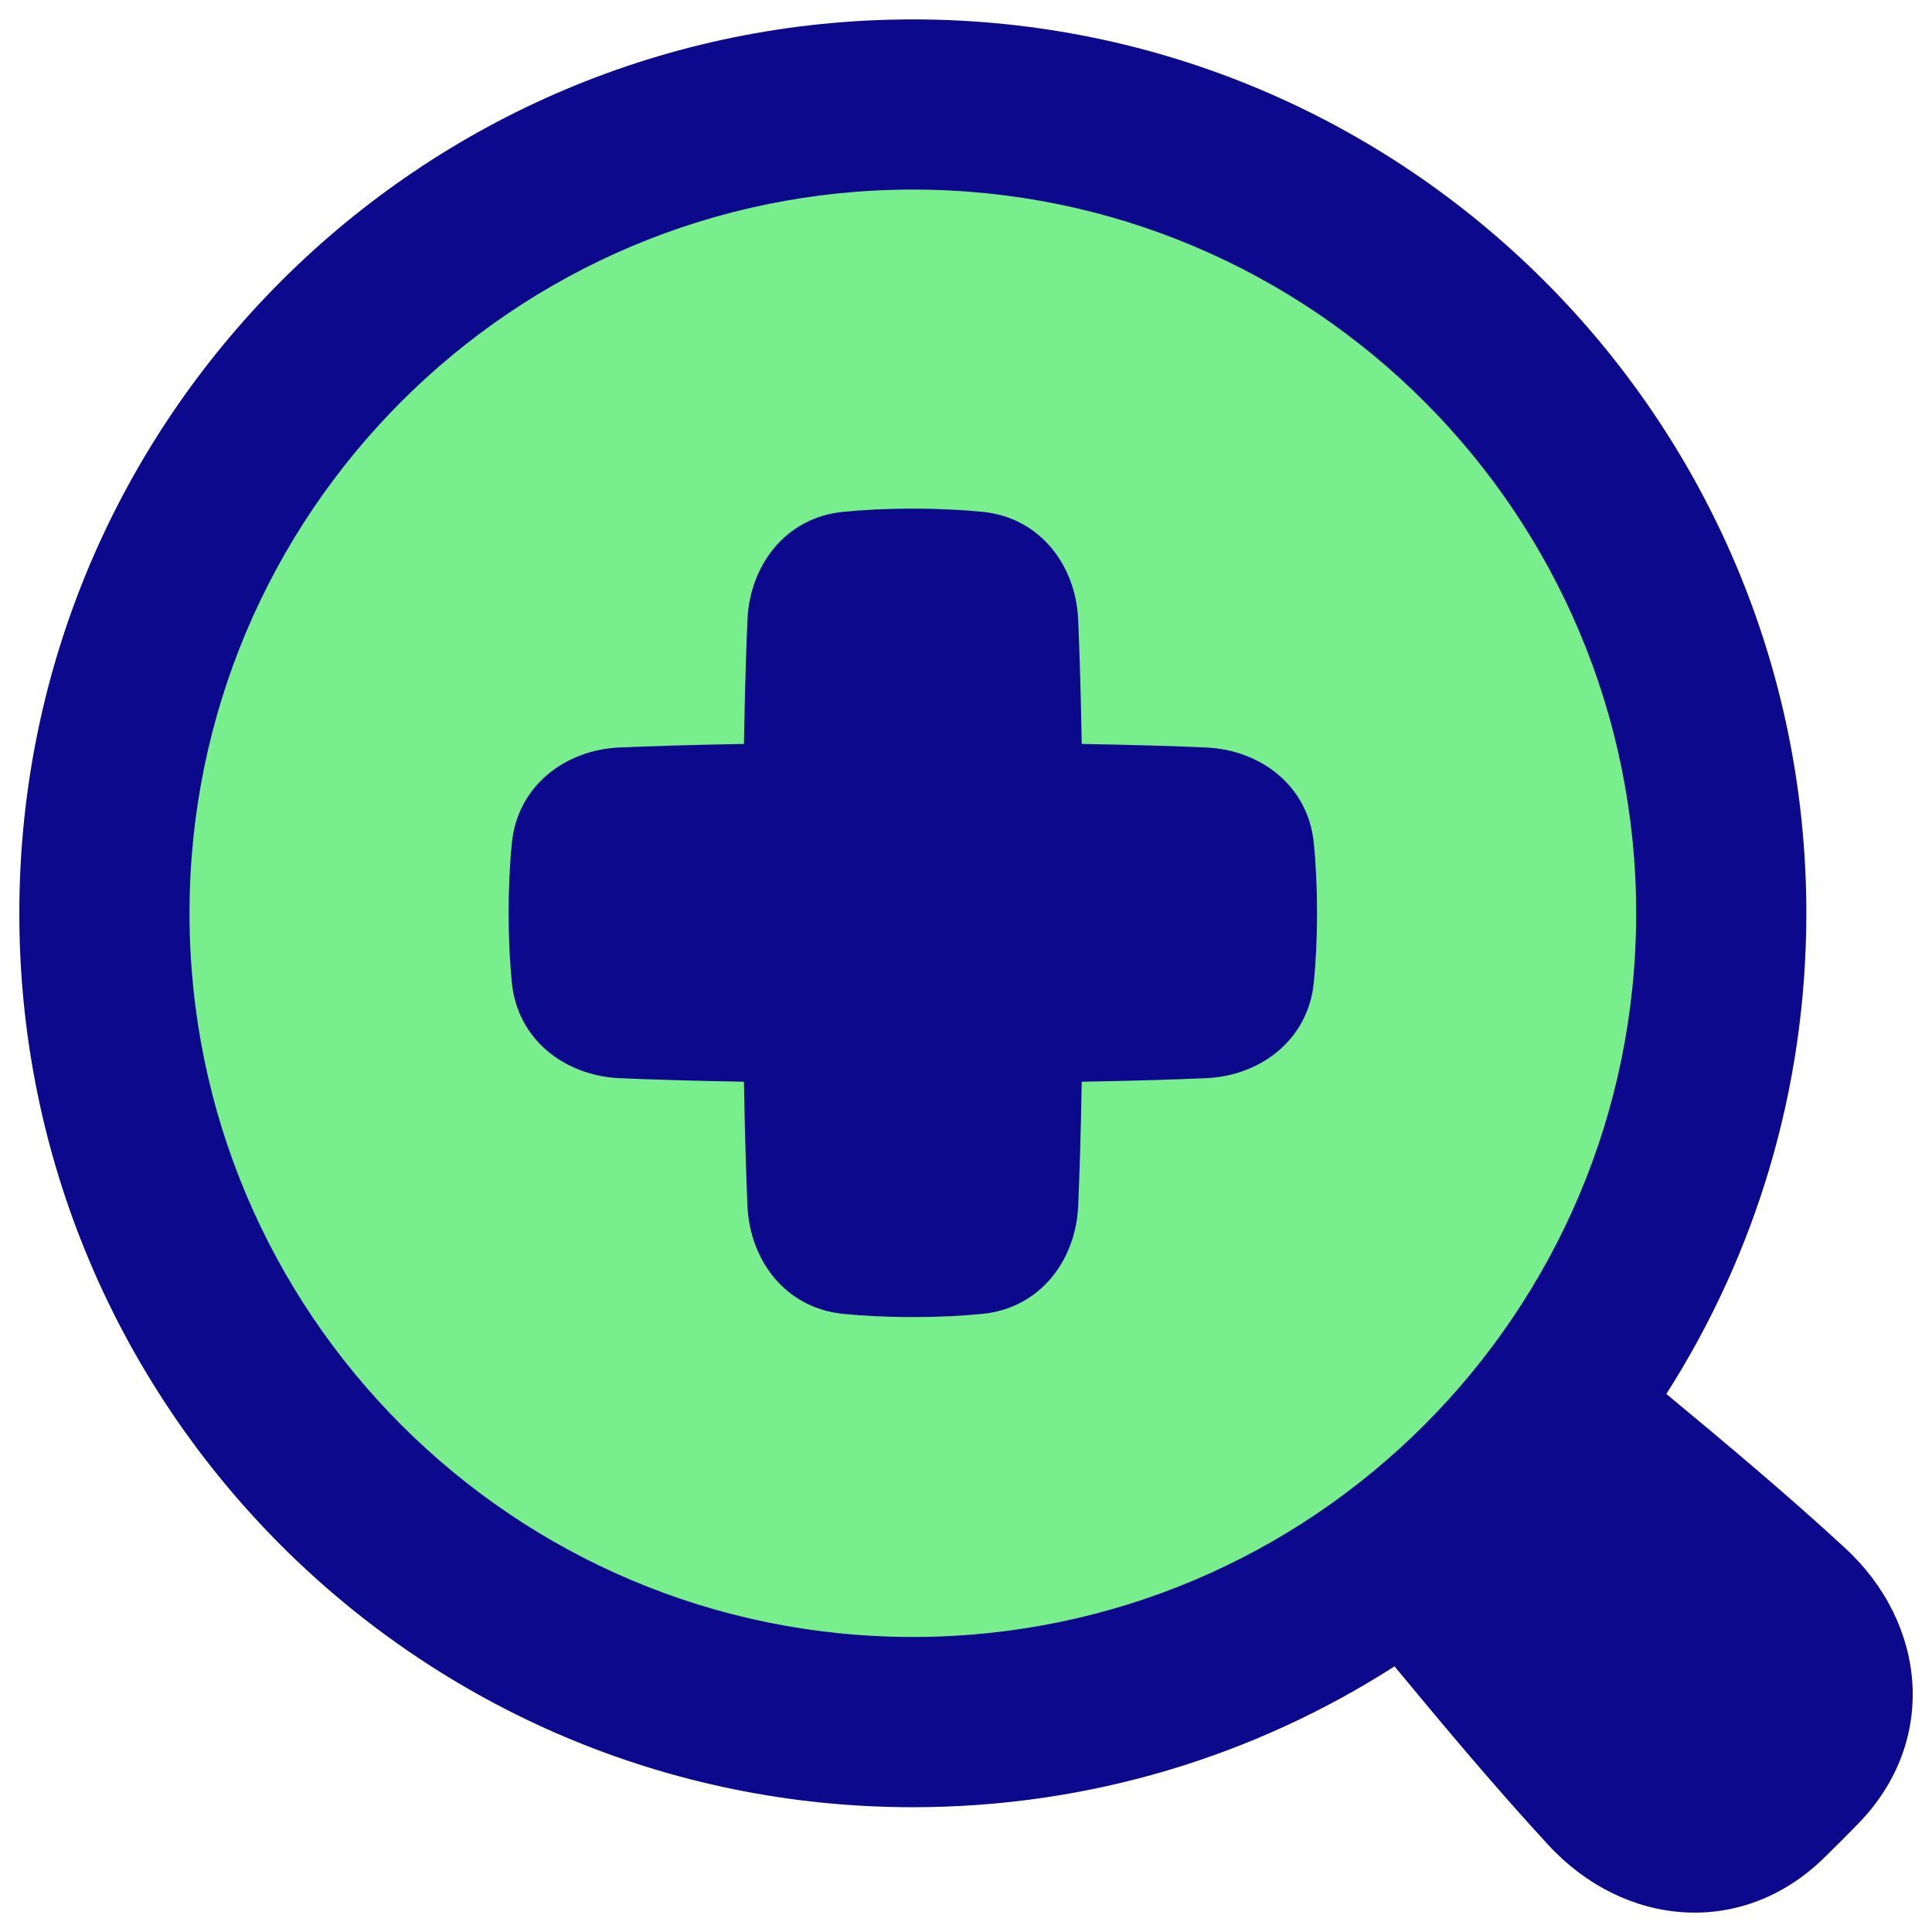 <svg xmlns="http://www.w3.org/2000/svg" fill="none" viewBox="0 0 48 48" id="Zoom-In--Streamline-Plump">
  <desc>
    Zoom In Streamline Icon: https://streamlinehq.com
  </desc>
  <g id="zoom-in--enhance-glass-in-magnify-magnifying-zoom">
    <path id="Ellipse 20" fill="#79ee8d" d="M2.594 22.689c0 15.469 16.737 25.137 30.127 17.402 6.214 -3.59 10.042 -10.223 10.042 -17.402 0 -15.469 -16.737 -25.137 -30.127 -17.402C6.422 8.877 2.594 15.51 2.594 22.689" stroke-width="1"></path>
    <path id="Union" fill="#0c098c" fill-rule="evenodd" d="M22.679 4.71c-9.924 0 -17.971 8.049 -17.971 17.98 0 9.931 8.047 17.98 17.971 17.98s17.971 -8.049 17.971 -17.98c0 -9.931 -8.047 -17.98 -17.971 -17.98ZM0.48 22.69C0.48 10.426 10.418 0.482 22.679 0.482s22.199 9.944 22.199 22.209c0 4.395 -1.276 8.492 -3.478 11.941 1.491 1.238 2.973 2.476 4.438 3.826 2.04 1.881 2.315 4.813 0.33 6.849 -0.135 0.139 -0.277 0.283 -0.426 0.432 -0.149 0.149 -0.292 0.291 -0.431 0.426 -2.035 1.986 -4.966 1.711 -6.846 -0.33 -1.348 -1.464 -2.584 -2.944 -3.819 -4.435 -3.453 2.215 -7.56 3.5 -11.967 3.5C10.418 44.899 0.48 34.955 0.48 22.69Zm20.464 -9.973c0.479 -0.048 1.054 -0.08 1.735 -0.08s1.256 0.032 1.735 0.08c1.435 0.143 2.315 1.339 2.373 2.675 0.032 0.746 0.065 1.755 0.088 3.091 1.336 0.023 2.345 0.056 3.091 0.088 1.336 0.058 2.533 0.938 2.675 2.373 0.048 0.479 0.08 1.054 0.08 1.735s-0.032 1.256 -0.08 1.735c-0.143 1.435 -1.339 2.315 -2.675 2.373 -0.746 0.032 -1.755 0.065 -3.091 0.088 -0.023 1.336 -0.055 2.345 -0.088 3.091 -0.058 1.336 -0.938 2.533 -2.373 2.676 -0.479 0.048 -1.054 0.08 -1.735 0.08s-1.256 -0.032 -1.735 -0.08c-1.435 -0.143 -2.315 -1.339 -2.373 -2.676 -0.032 -0.746 -0.065 -1.755 -0.088 -3.091 -1.336 -0.023 -2.345 -0.056 -3.091 -0.088 -1.336 -0.058 -2.533 -0.938 -2.675 -2.373 -0.048 -0.479 -0.08 -1.054 -0.08 -1.735s0.032 -1.256 0.08 -1.735c0.143 -1.435 1.339 -2.315 2.675 -2.373 0.746 -0.032 1.755 -0.065 3.091 -0.088 0.023 -1.336 0.055 -2.345 0.088 -3.091 0.058 -1.336 0.938 -2.533 2.373 -2.675Z" clip-rule="evenodd" stroke-width="1"></path>
  </g>
</svg>
